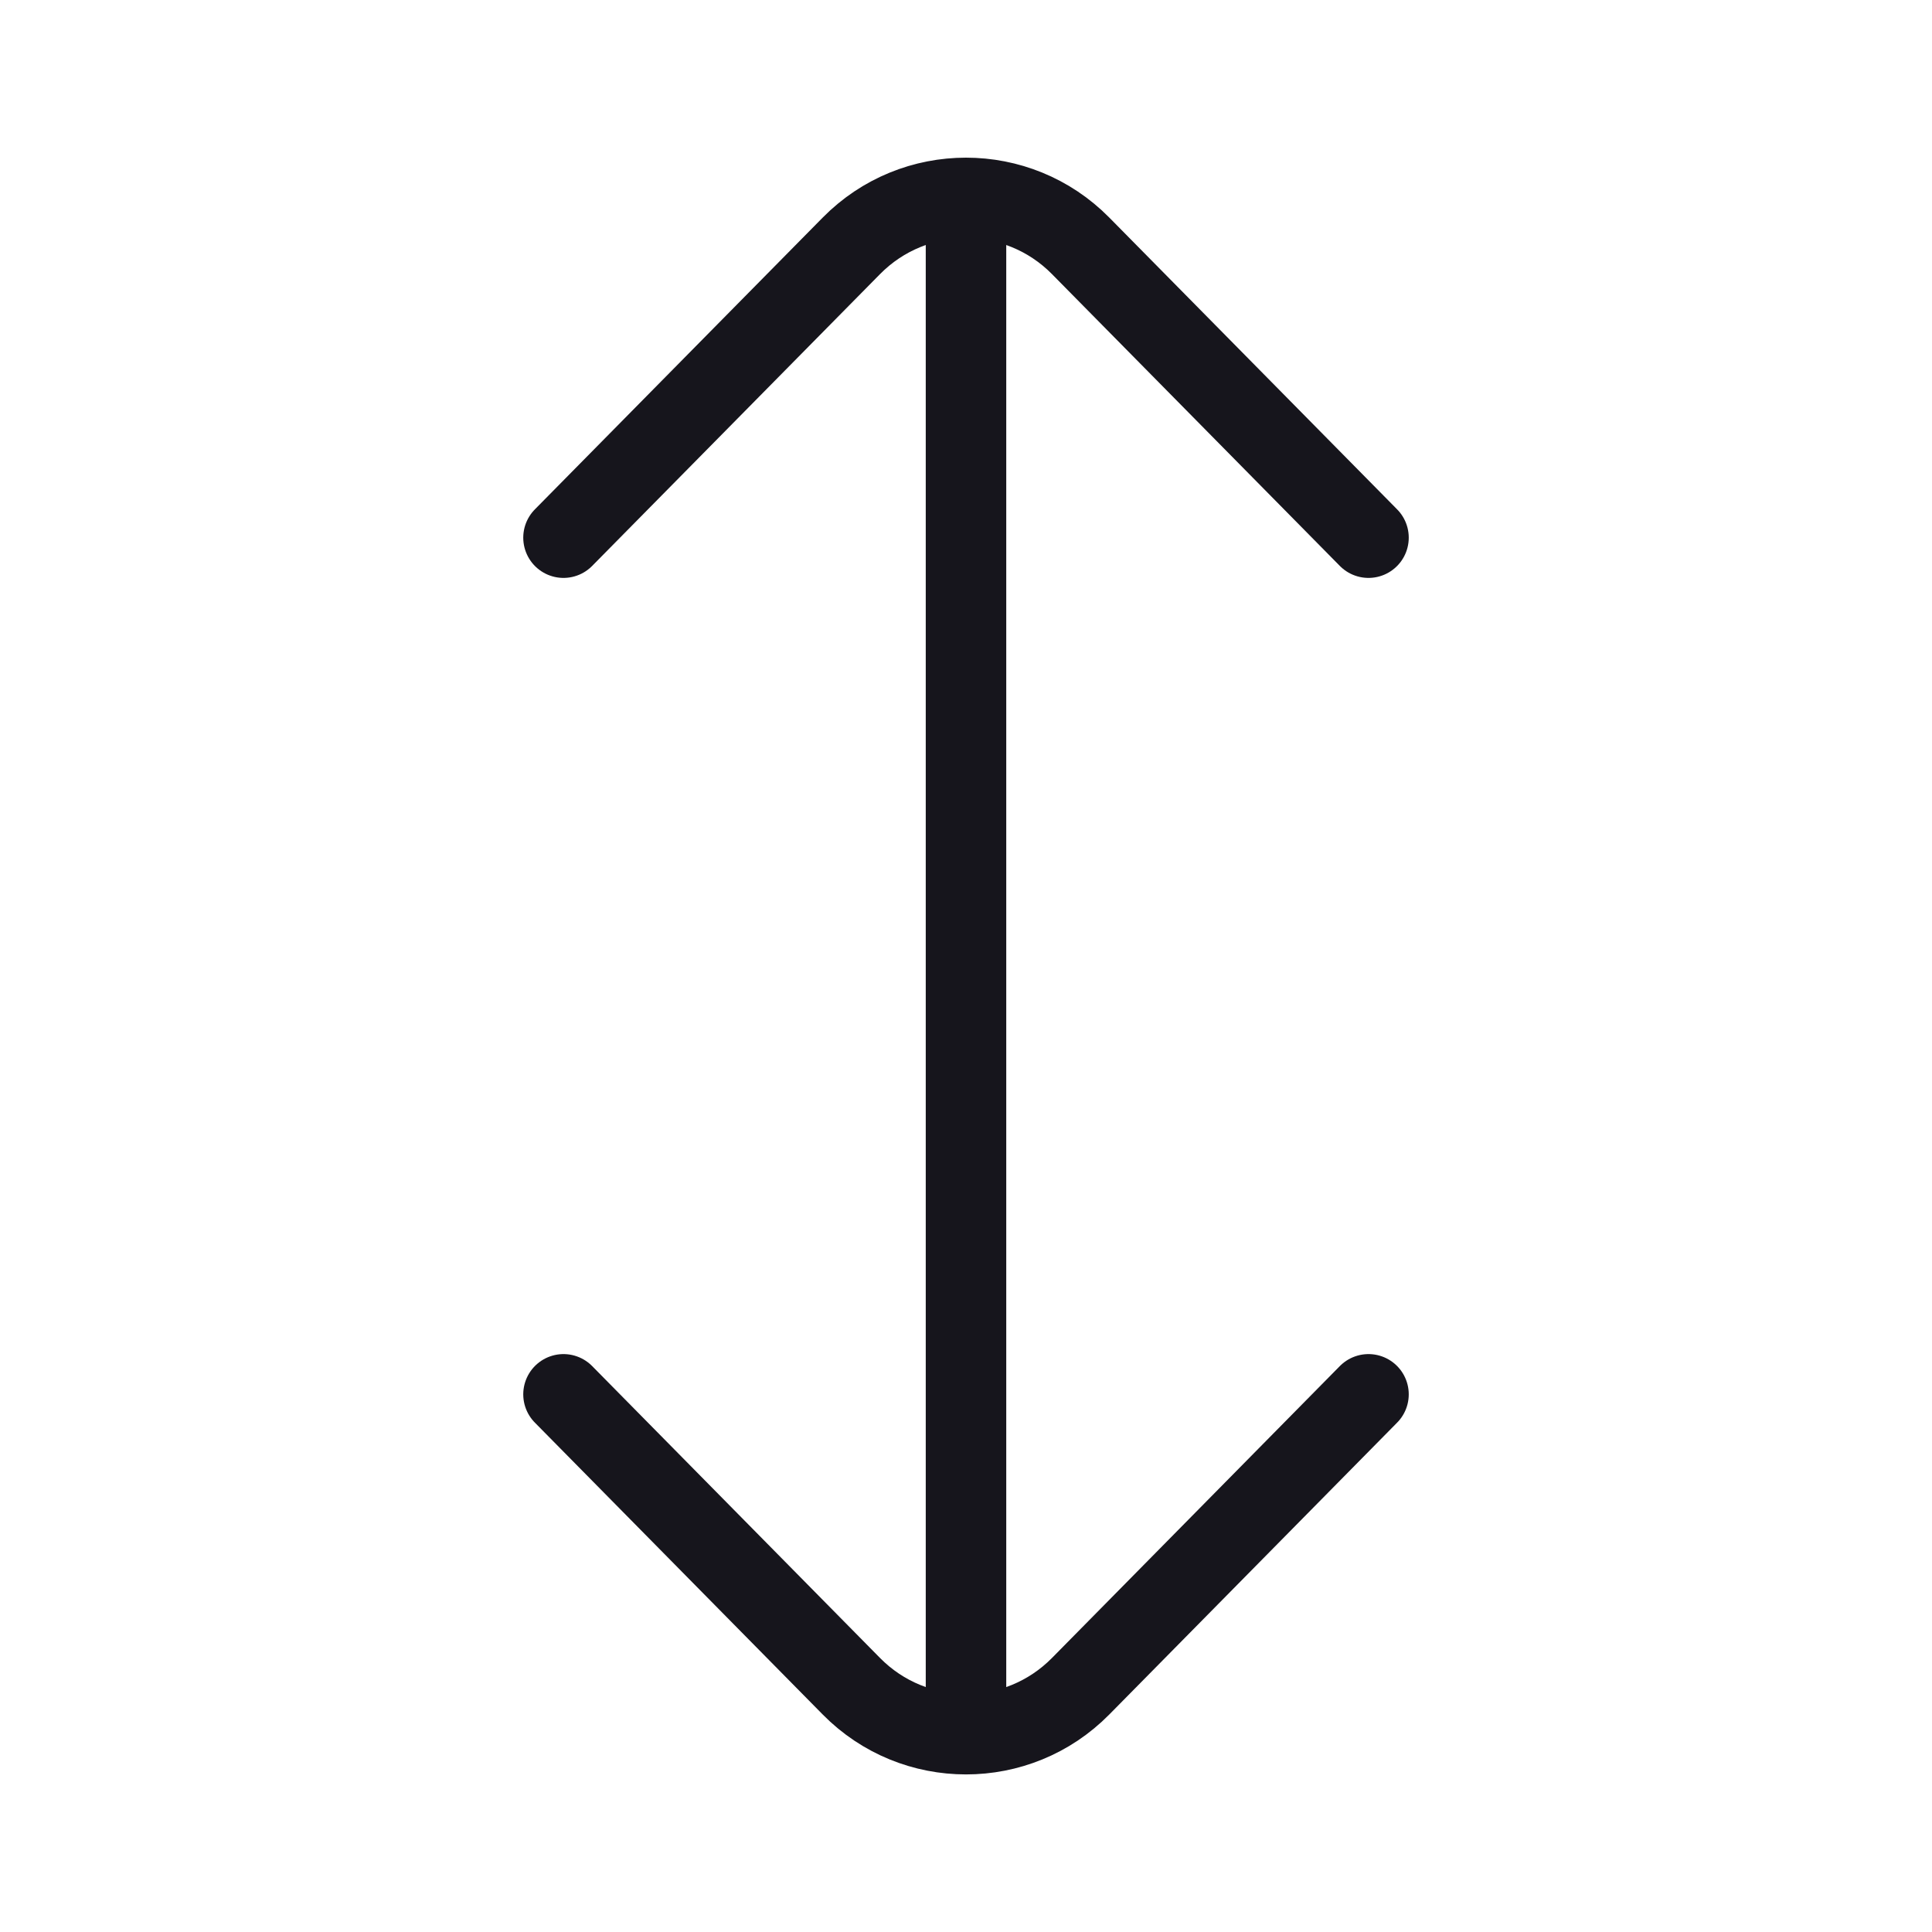 <svg width="24" height="24" viewBox="0 0 24 24" fill="none" xmlns="http://www.w3.org/2000/svg">
<path d="M7 17.321L10.576 20.947C11.359 21.741 12.641 21.741 13.424 20.947L17 17.321M7 6.679L10.576 3.054C11.359 2.26 12.641 2.26 13.424 3.054L17 6.679M12 2.5L12 21" stroke="#16151C" stroke-miterlimit="1.02" stroke-linecap="round" stroke-linejoin="round"/>
</svg>
